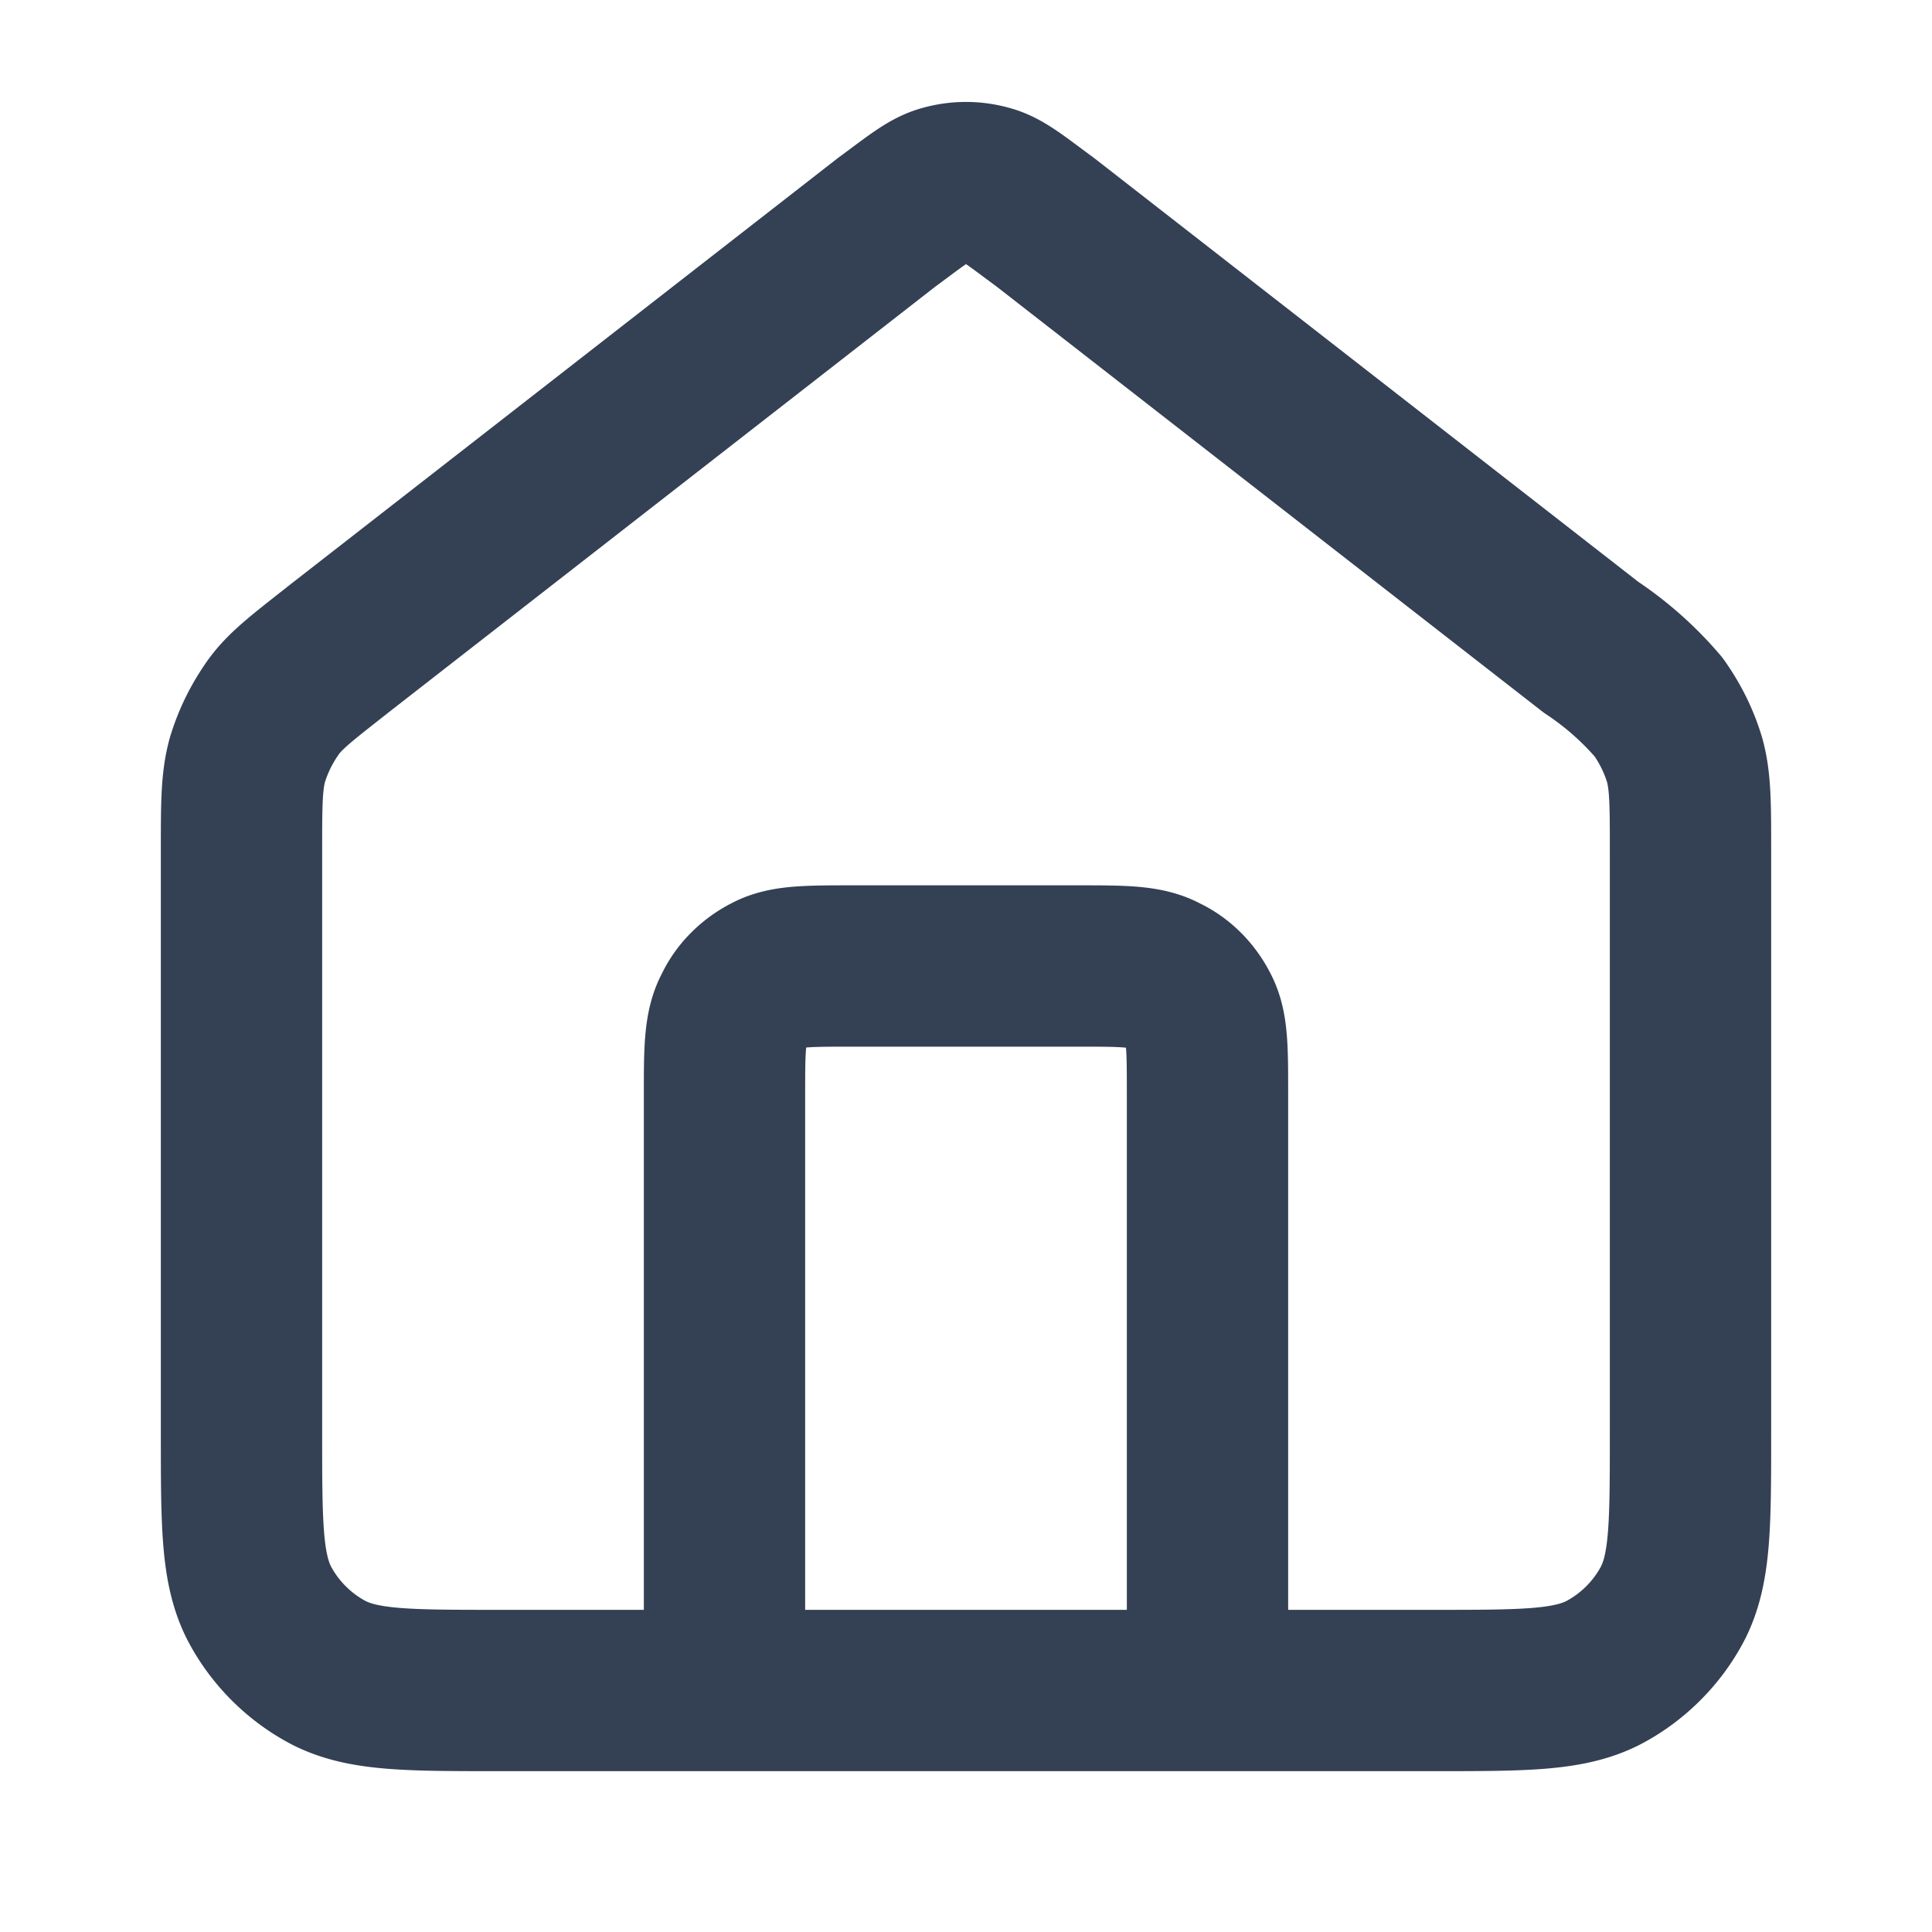 <svg xmlns="http://www.w3.org/2000/svg" fill="none" viewBox="0 0 20 20">
  <path stroke="#344054" stroke-linecap="round" stroke-linejoin="round" stroke-width="1.67" d="M7.5 17.5v-6.17c0-.46 0-.7.1-.88.07-.15.2-.28.36-.36.17-.09.4-.09.87-.09h2.34c.46 0 .7 0 .88.1.15.07.28.2.36.36.09.17.09.4.09.87v6.17M9.18 2.3 3.53 6.7c-.38.3-.57.44-.7.62-.12.17-.21.35-.27.55-.06.22-.06.46-.06.93v6.03c0 .94 0 1.4.18 1.76.16.31.42.57.73.73.36.18.82.18 1.76.18h9.66c.94 0 1.4 0 1.76-.18.31-.16.57-.42.73-.73.18-.36.18-.82.18-1.76V8.8c0-.47 0-.71-.06-.93-.06-.2-.15-.38-.27-.55a3.36 3.36 0 0 0-.7-.62l-5.65-4.4c-.3-.22-.44-.34-.6-.38a.83.83 0 0 0-.44 0c-.16.04-.3.16-.6.38Z"/>
</svg>

